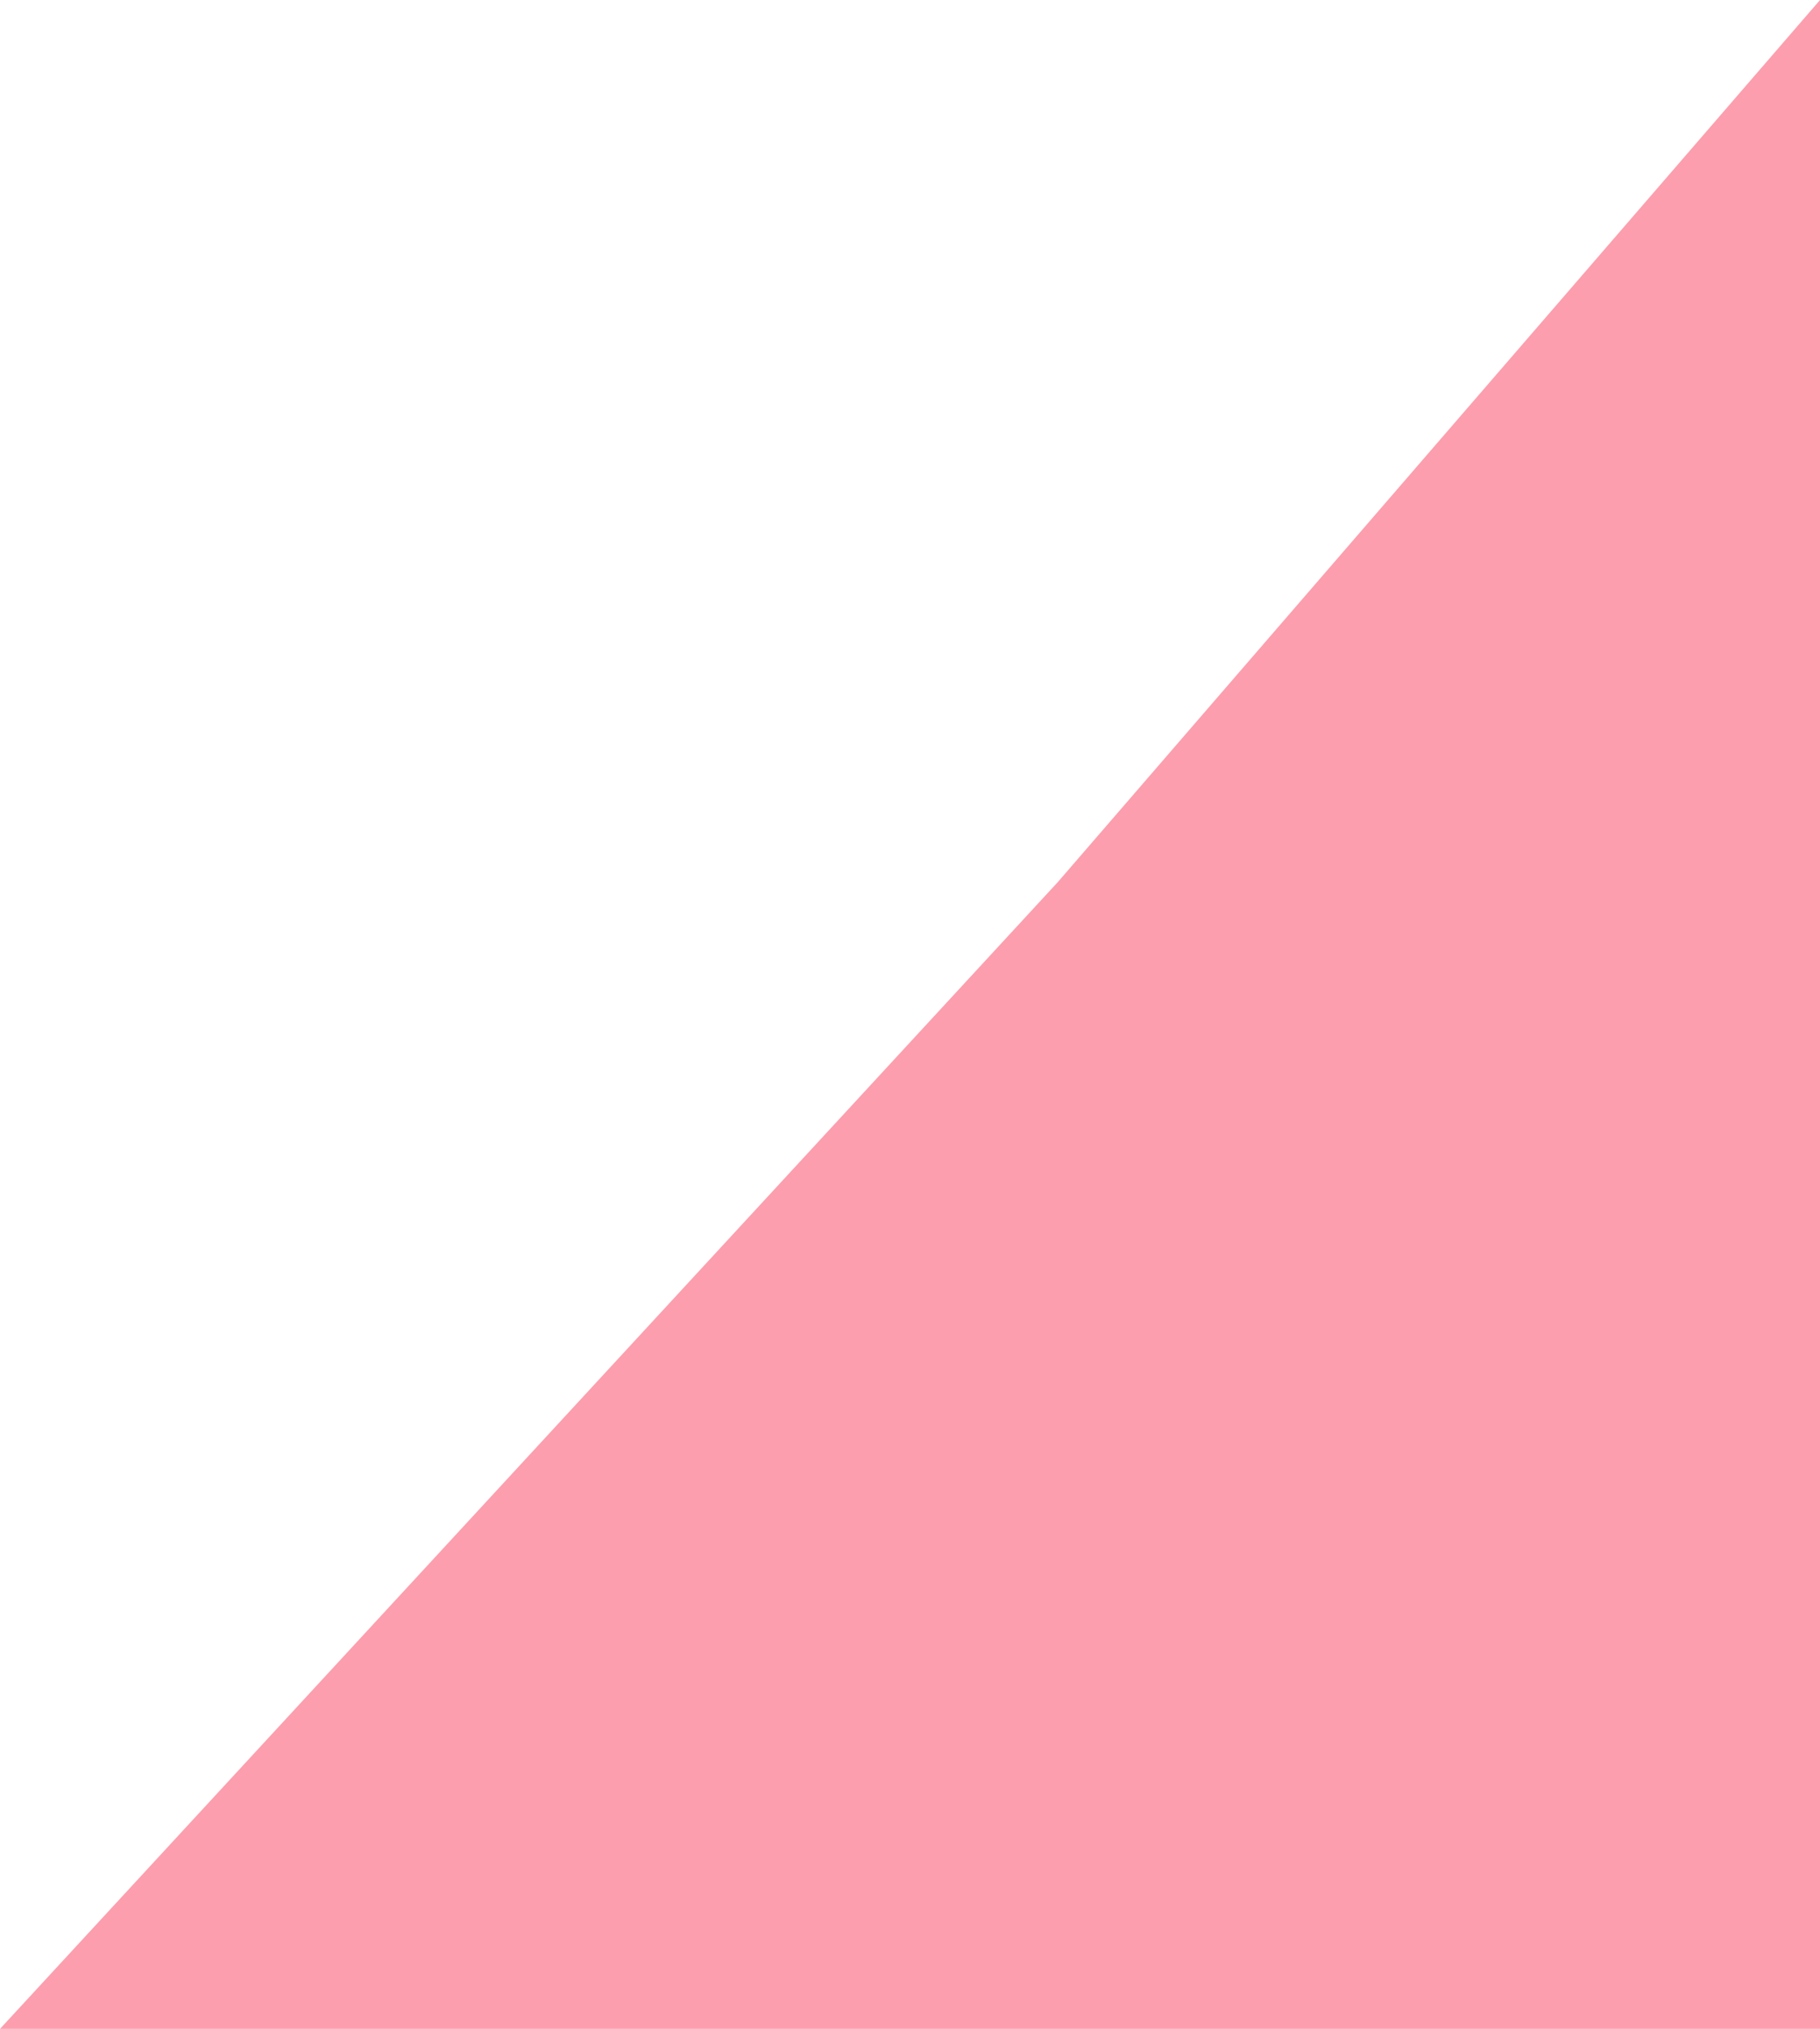 <svg xmlns="http://www.w3.org/2000/svg" width="621" height="692" viewBox="0 0 621 692" fill="none">
    <path d="M360.942 300.848L621 0V692H0L360.942 300.848Z" fill="#FB3F5C" fill-opacity="0.5"/>
</svg>